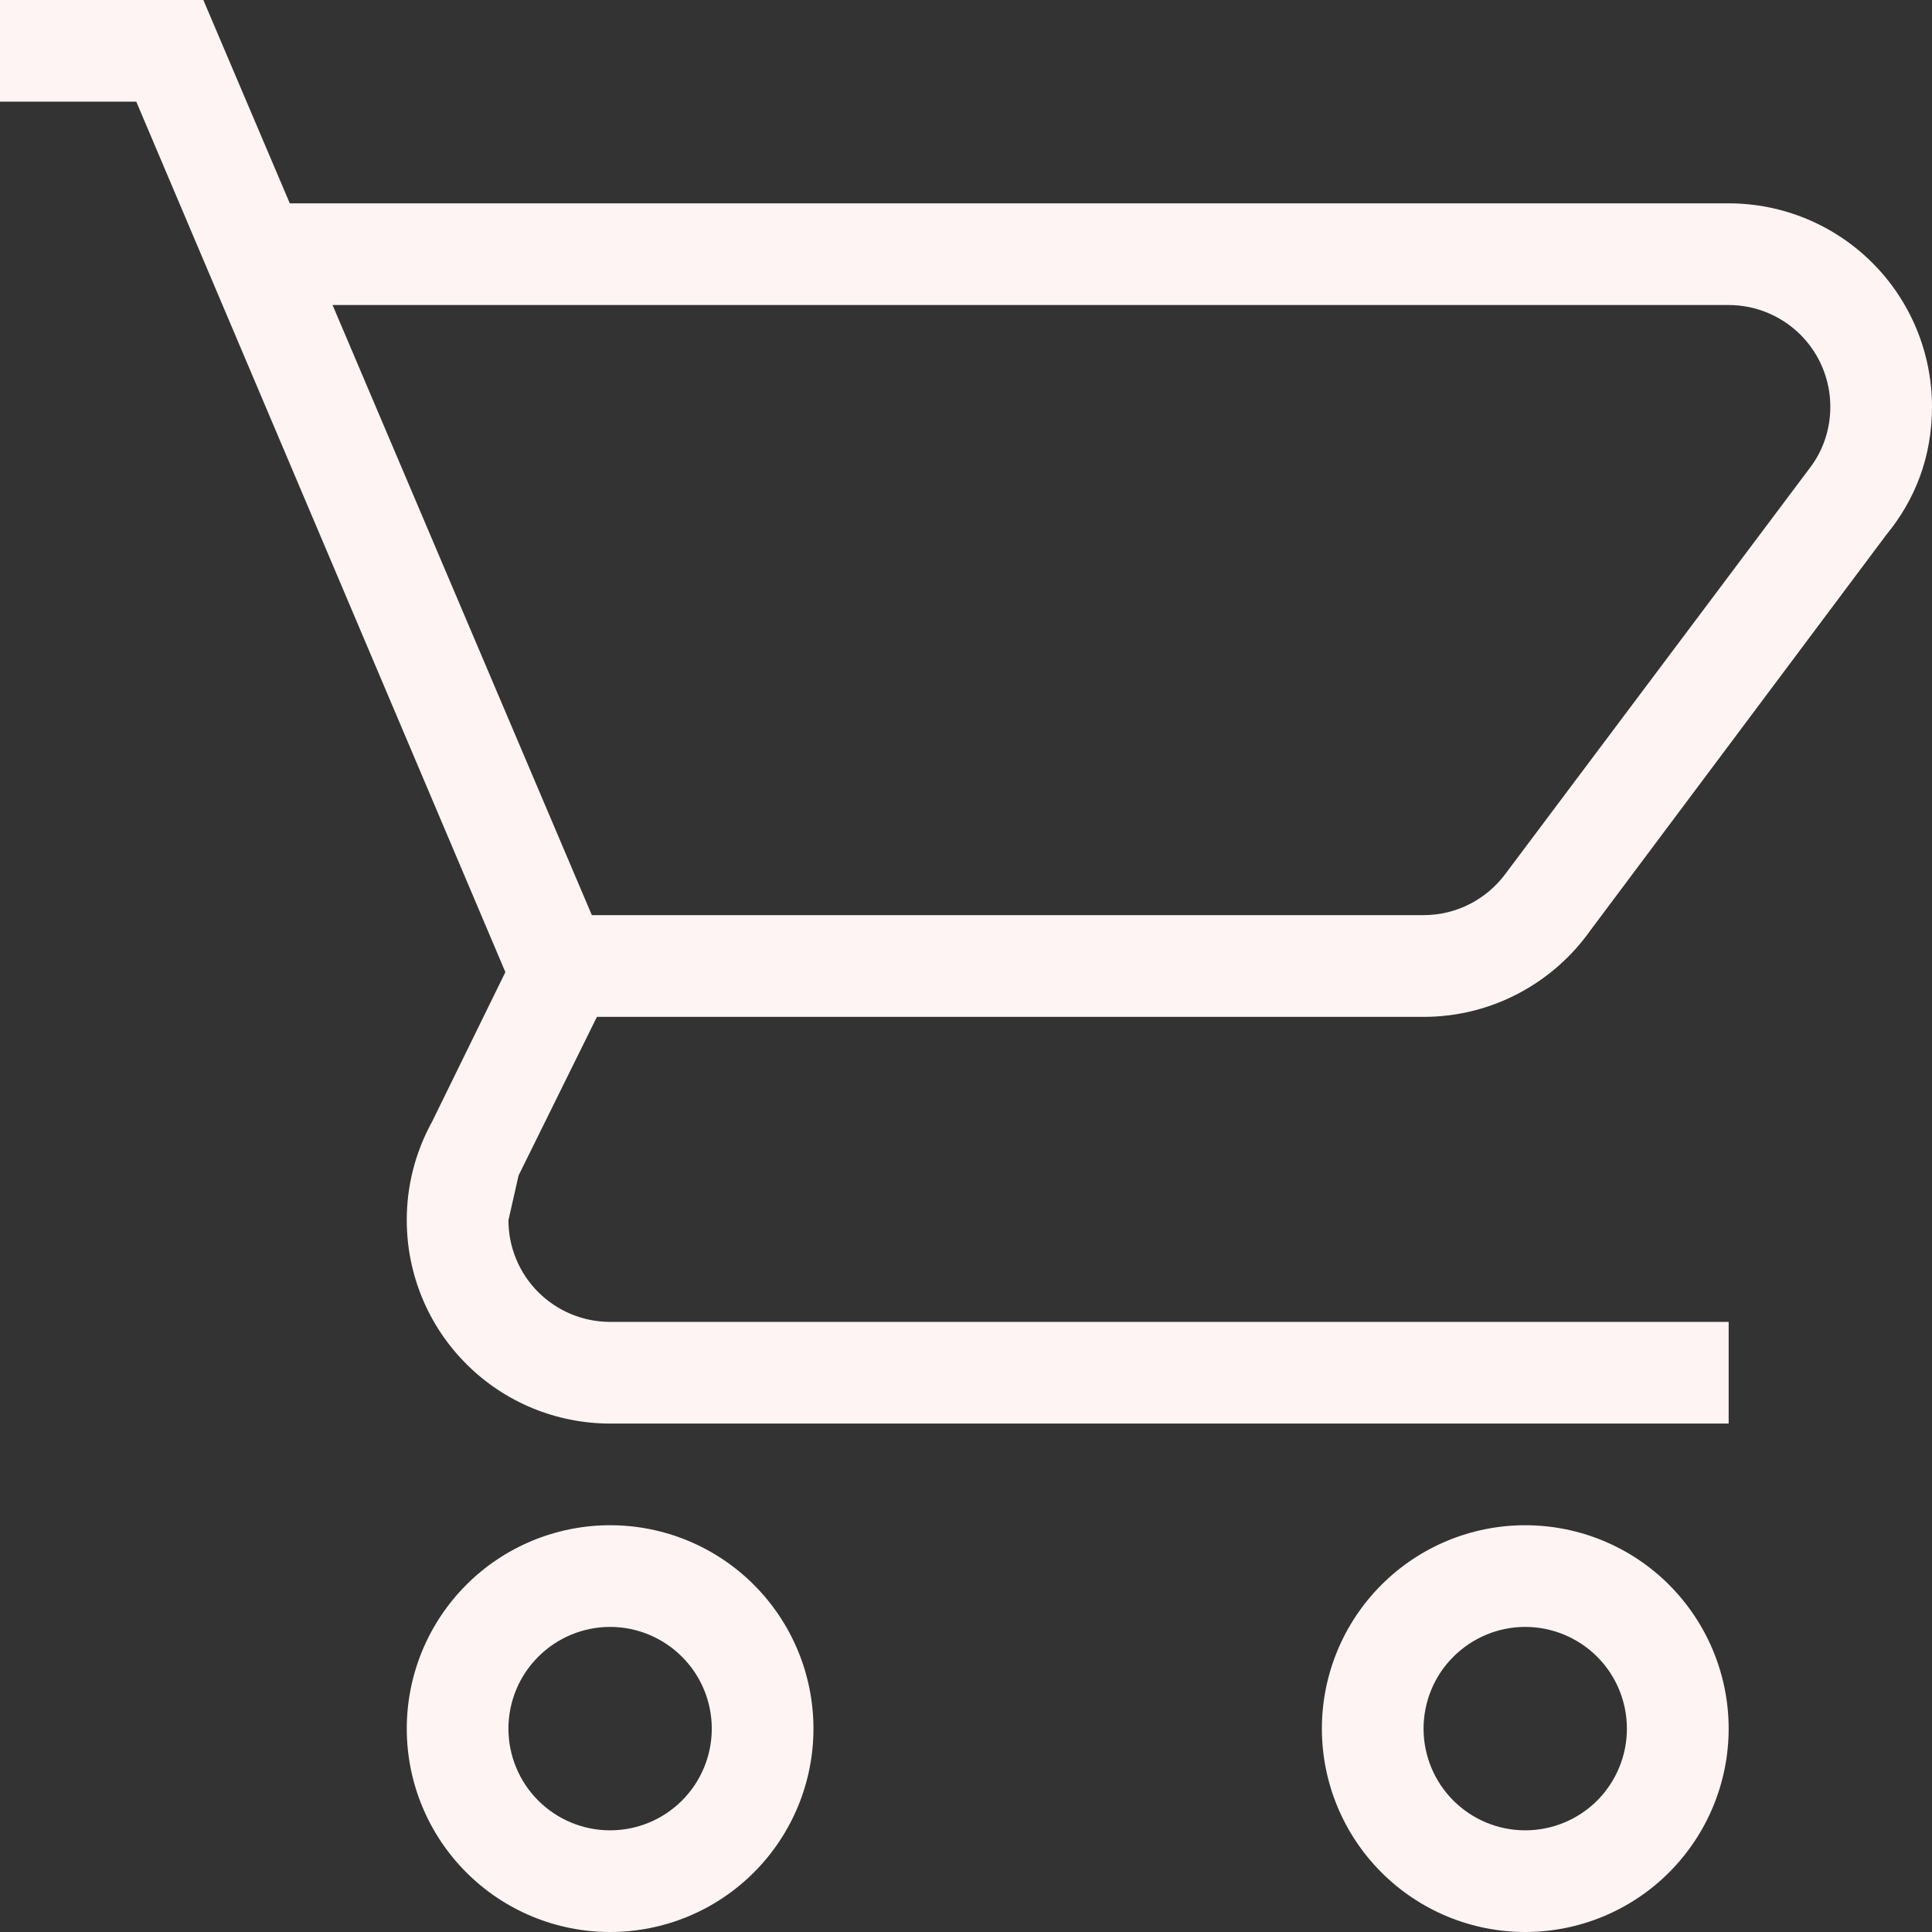 <svg width="24" height="24" viewBox="0 0 24 24" fill="none" xmlns="http://www.w3.org/2000/svg">
<rect x="0" y="0" width="24" height="24" fill="#333333" stroke="none"/>
<g clip-path="url(#clip0_1248_3848)">
<path d="M18.947 18.947C19.617 18.947 20.26 19.213 20.734 19.687C21.207 20.161 21.474 20.804 21.474 21.474C21.474 22.144 21.207 22.786 20.734 23.26C20.26 23.734 19.617 24 18.947 24C18.277 24 17.635 23.734 17.161 23.26C16.687 22.786 16.421 22.144 16.421 21.474C16.421 20.804 16.687 20.161 17.161 19.687C17.635 19.213 18.277 18.947 18.947 18.947ZM18.947 20.21C18.612 20.21 18.291 20.344 18.054 20.581C17.817 20.817 17.684 21.139 17.684 21.474C17.684 21.809 17.817 22.13 18.054 22.367C18.291 22.604 18.612 22.737 18.947 22.737C19.282 22.737 19.604 22.604 19.841 22.367C20.077 22.13 20.21 21.809 20.21 21.474C20.21 21.139 20.077 20.817 19.841 20.581C19.604 20.344 19.282 20.21 18.947 20.21ZM7.579 18.947C8.249 18.947 8.892 19.213 9.365 19.687C9.839 20.161 10.105 20.804 10.105 21.474C10.105 22.144 9.839 22.786 9.365 23.26C8.892 23.734 8.249 24 7.579 24C6.909 24 6.266 23.734 5.793 23.26C5.319 22.786 5.053 22.144 5.053 21.474C5.053 20.804 5.319 20.161 5.793 19.687C6.266 19.213 6.909 18.947 7.579 18.947ZM7.579 20.21C7.244 20.21 6.923 20.344 6.686 20.581C6.449 20.817 6.316 21.139 6.316 21.474C6.316 21.809 6.449 22.13 6.686 22.367C6.923 22.604 7.244 22.737 7.579 22.737C7.914 22.737 8.235 22.604 8.472 22.367C8.709 22.13 8.842 21.809 8.842 21.474C8.842 21.139 8.709 20.817 8.472 20.581C8.235 20.344 7.914 20.21 7.579 20.21ZM21.474 3.789H4.131L7.352 11.368H17.684C18.101 11.368 18.467 11.166 18.695 10.863L22.484 5.811C22.648 5.596 22.737 5.331 22.737 5.053C22.737 4.718 22.604 4.396 22.367 4.159C22.13 3.923 21.809 3.789 21.474 3.789ZM17.684 12.632H7.415L6.442 14.602L6.316 15.158C6.316 15.493 6.449 15.814 6.686 16.051C6.923 16.288 7.244 16.421 7.579 16.421H21.474V17.684H7.579C6.909 17.684 6.266 17.418 5.793 16.944C5.319 16.471 5.053 15.828 5.053 15.158C5.052 14.729 5.161 14.308 5.368 13.933L6.278 12.076L1.693 1.263H0V0H2.526L3.6 2.526H21.474C22.144 2.526 22.786 2.792 23.26 3.266C23.734 3.74 24 4.383 24 5.053C24 5.684 23.785 6.215 23.432 6.644L19.756 11.558C19.301 12.202 18.543 12.632 17.684 12.632Z" fill="#FFF4F4"/>
</g>
<defs>
<clipPath id="clip0_1248_3848">
<rect width="24" height="24" fill="white"/>
</clipPath>
</defs>
</svg>
